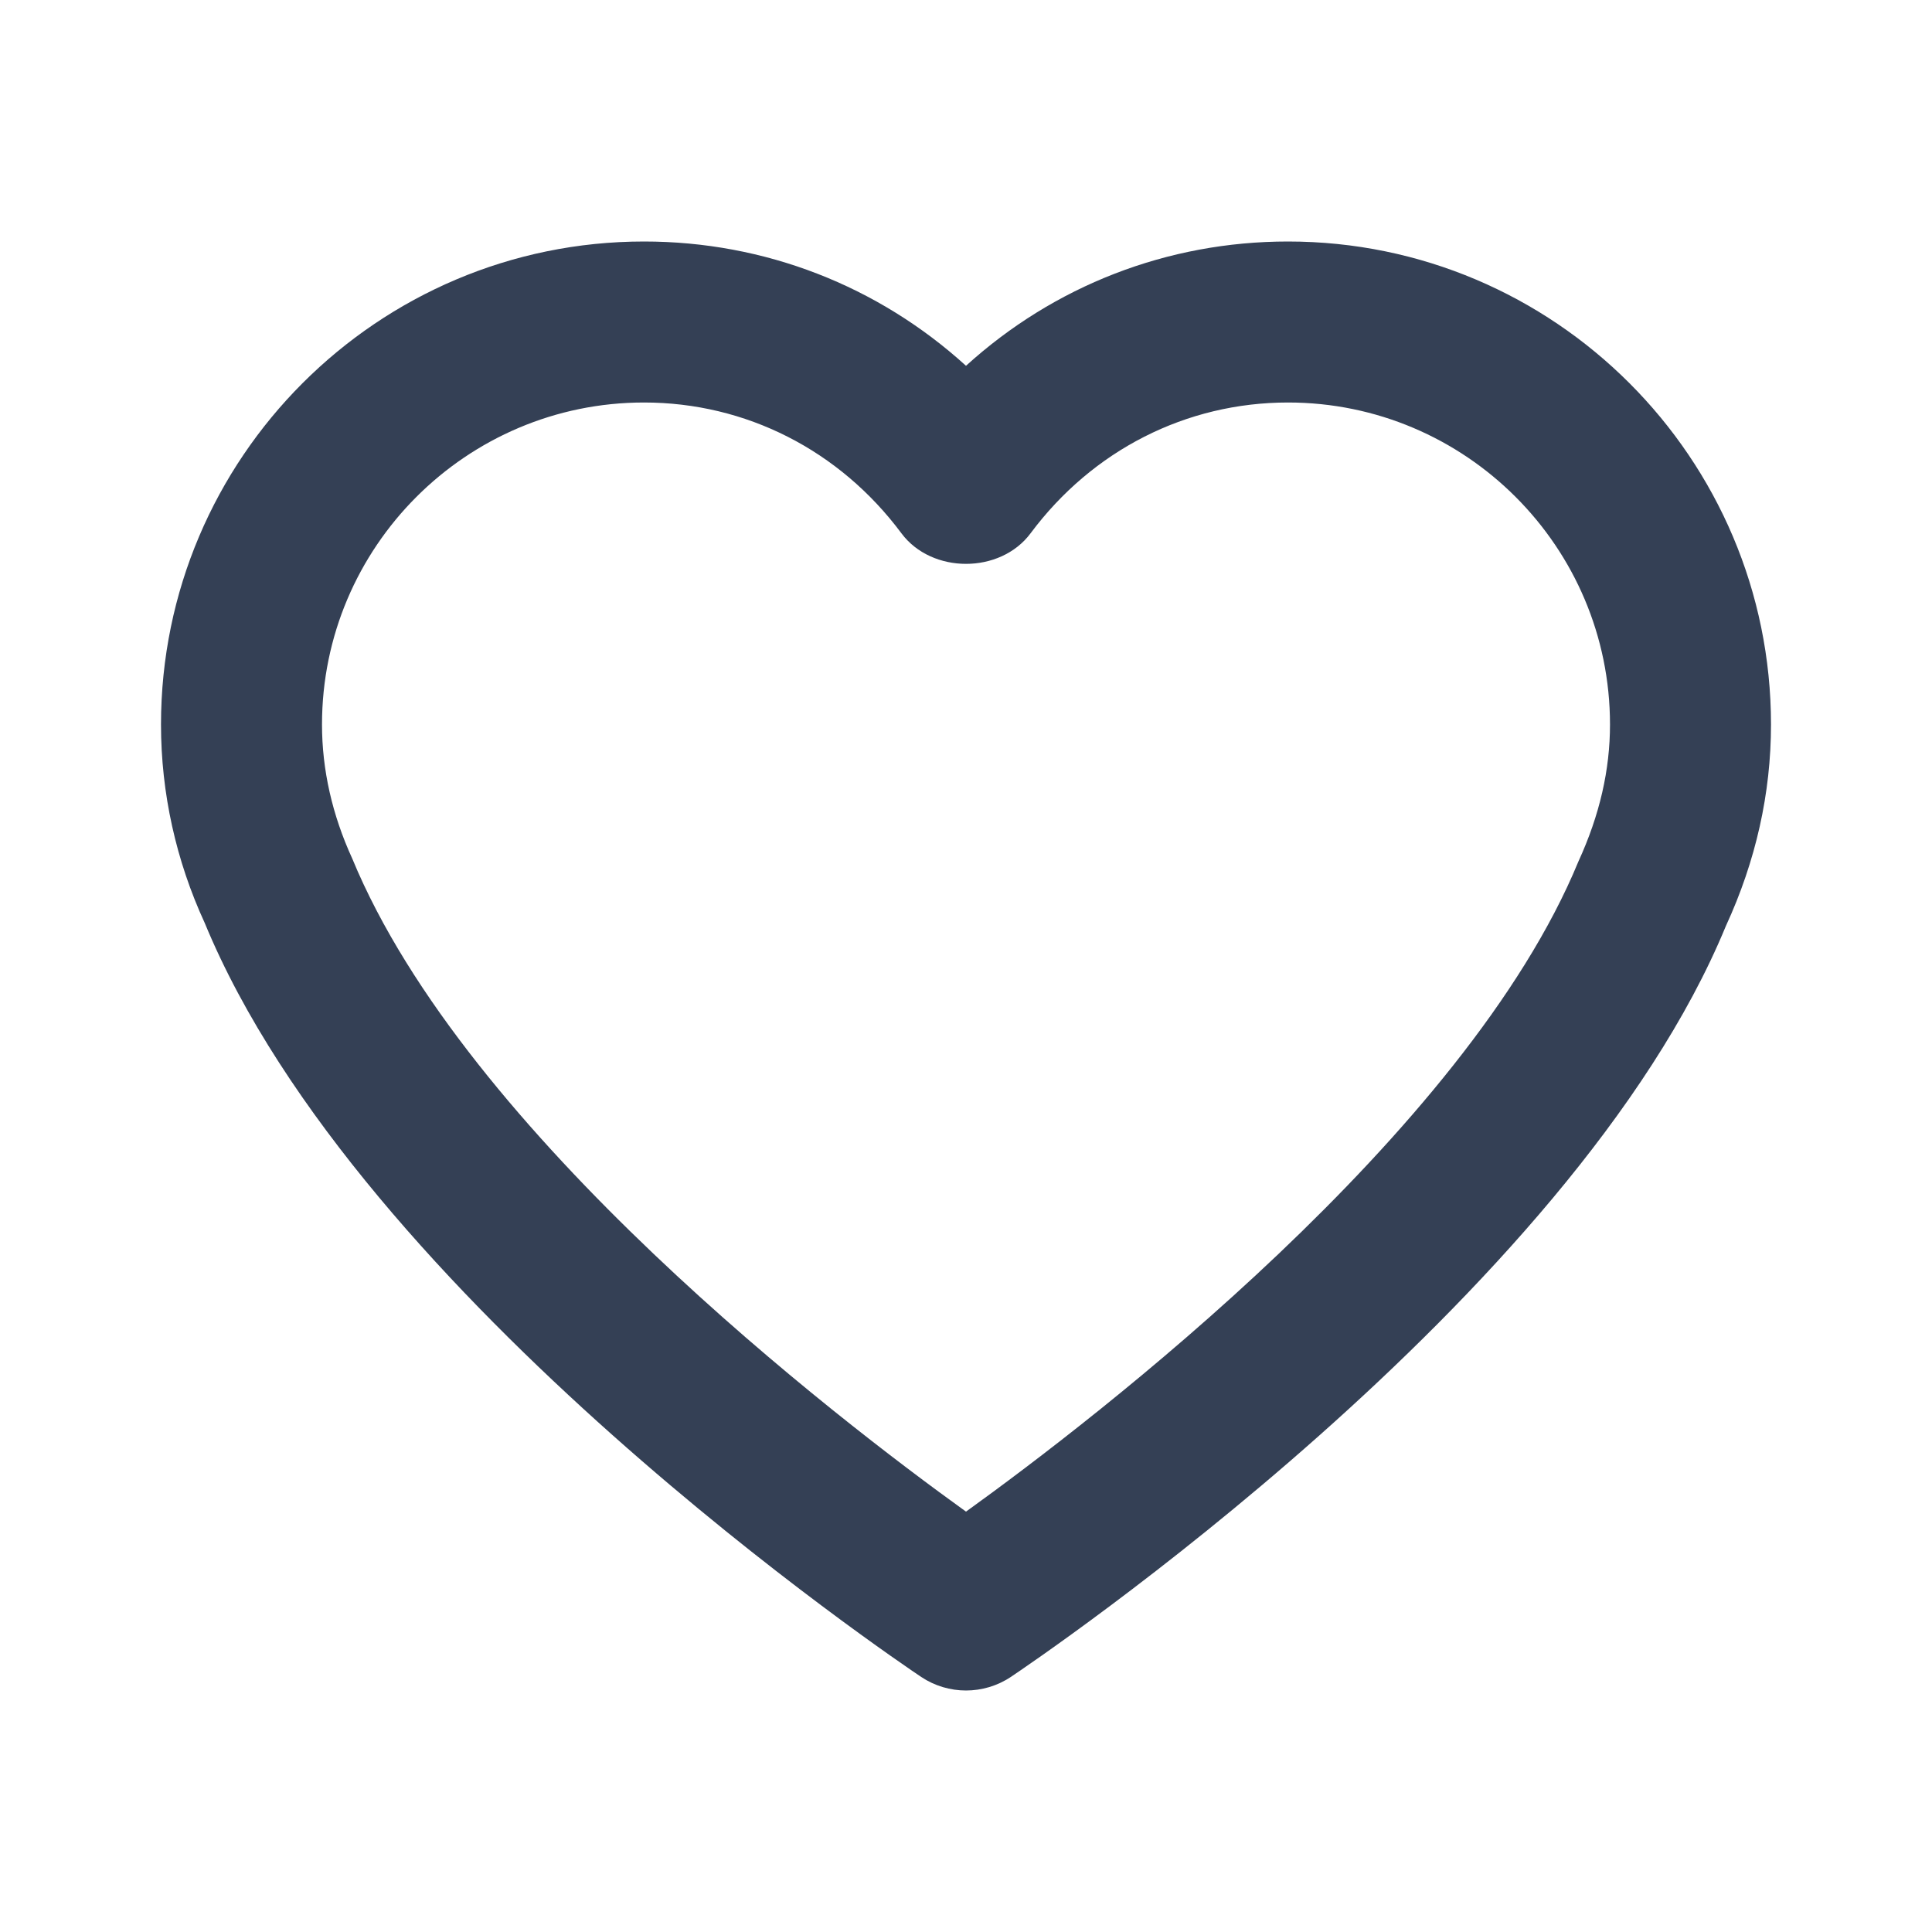 <svg xmlns="http://www.w3.org/2000/svg" width="24" height="24" viewBox="0 0 24 24">
  <path fill="#344055" fill-rule="evenodd" d="M8,5 C5.794,5 4,6.794 4,9 C4,9.562 4.127,10.123 4.376,10.666 C5.789,14.09 10.396,17.624 12,18.778 C13.604,17.623 18.211,14.09 19.607,10.703 C19.873,10.123 20,9.562 20,9 C20,6.794 18.206,5 16,5 C14.736,5 13.571,5.592 12.802,6.625 C12.425,7.131 11.575,7.131 11.198,6.625 C10.429,5.592 9.264,5 8,5 M12,21 C11.807,21 11.612,20.944 11.444,20.832 C11.161,20.642 4.468,16.133 2.543,11.465 C2.188,10.695 2,9.854 2,9 C2,5.691 4.691,3 8,3 C9.501,3 10.908,3.552 12,4.544 C13.092,3.552 14.499,3 16,3 C19.309,3 22,5.691 22,9 C22,9.854 21.812,10.695 21.44,11.502 C19.532,16.133 12.839,20.642 12.556,20.832 C12.388,20.944 12.193,21 12,21"/>
</svg>
